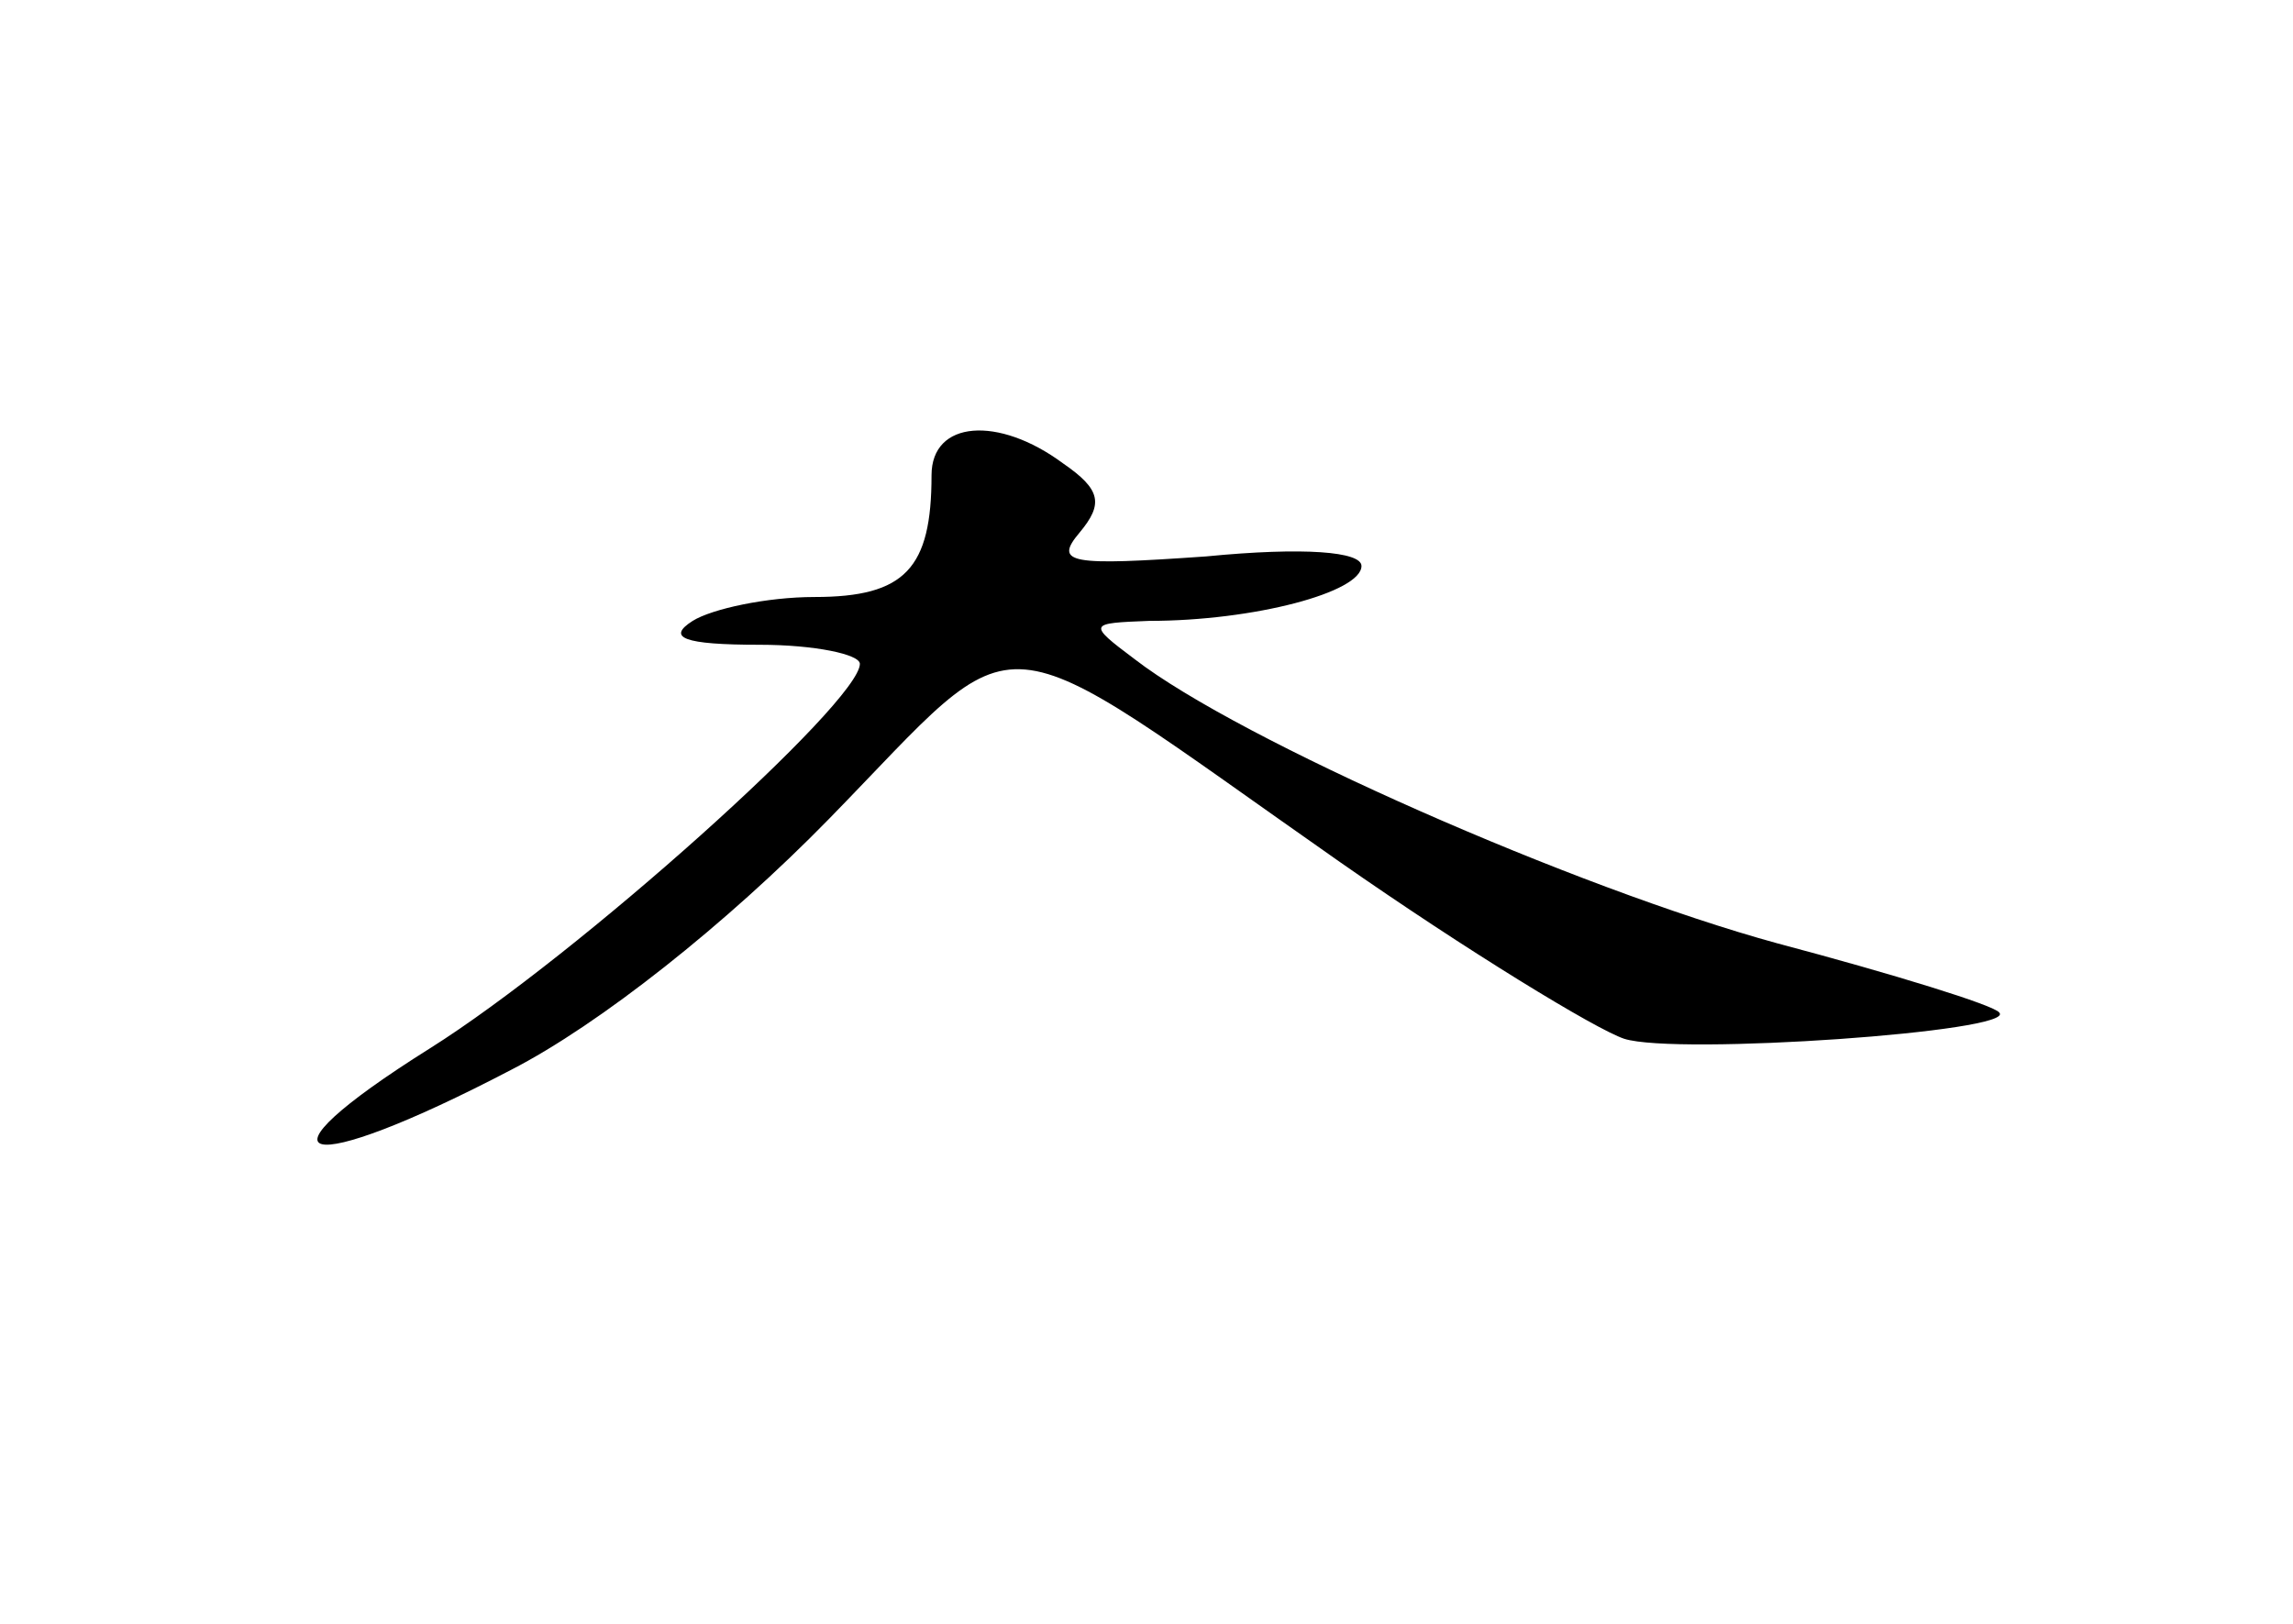 <?xml version="1.0" standalone="no"?>
<!DOCTYPE svg PUBLIC "-//W3C//DTD SVG 20010904//EN"
 "http://www.w3.org/TR/2001/REC-SVG-20010904/DTD/svg10.dtd">
<svg version="1.0" xmlns="http://www.w3.org/2000/svg"
 width="96pt" height="68pt" viewBox="0 0 96 68"
 preserveAspectRatio="xMidYMid meet">
<g transform="translate(0,68) scale(0.1,-0.1)"
fill="#000000" stroke="none">
<path d="M390 481 c0 -39 -11 -51 -49 -51 -20 0 -43 -5 -51 -10 -11 -7 -4 -10
28 -10 23 0 42 -4 42 -8 0 -16 -118 -122 -180 -161 -78 -49 -54 -55 34 -9 37
19 90 61 133 105 84 86 64 87 214 -18 53 -37 107 -70 119 -74 22 -7 165 3 157
11 -2 3 -44 16 -93 29 -84 23 -225 85 -269 119 -20 15 -19 15 6 16 44 0 89 12
89 23 0 6 -24 8 -65 4 -57 -4 -64 -3 -53 10 10 12 9 18 -7 29 -27 20 -55 18
-55 -5z"/>
</g>
</svg>
